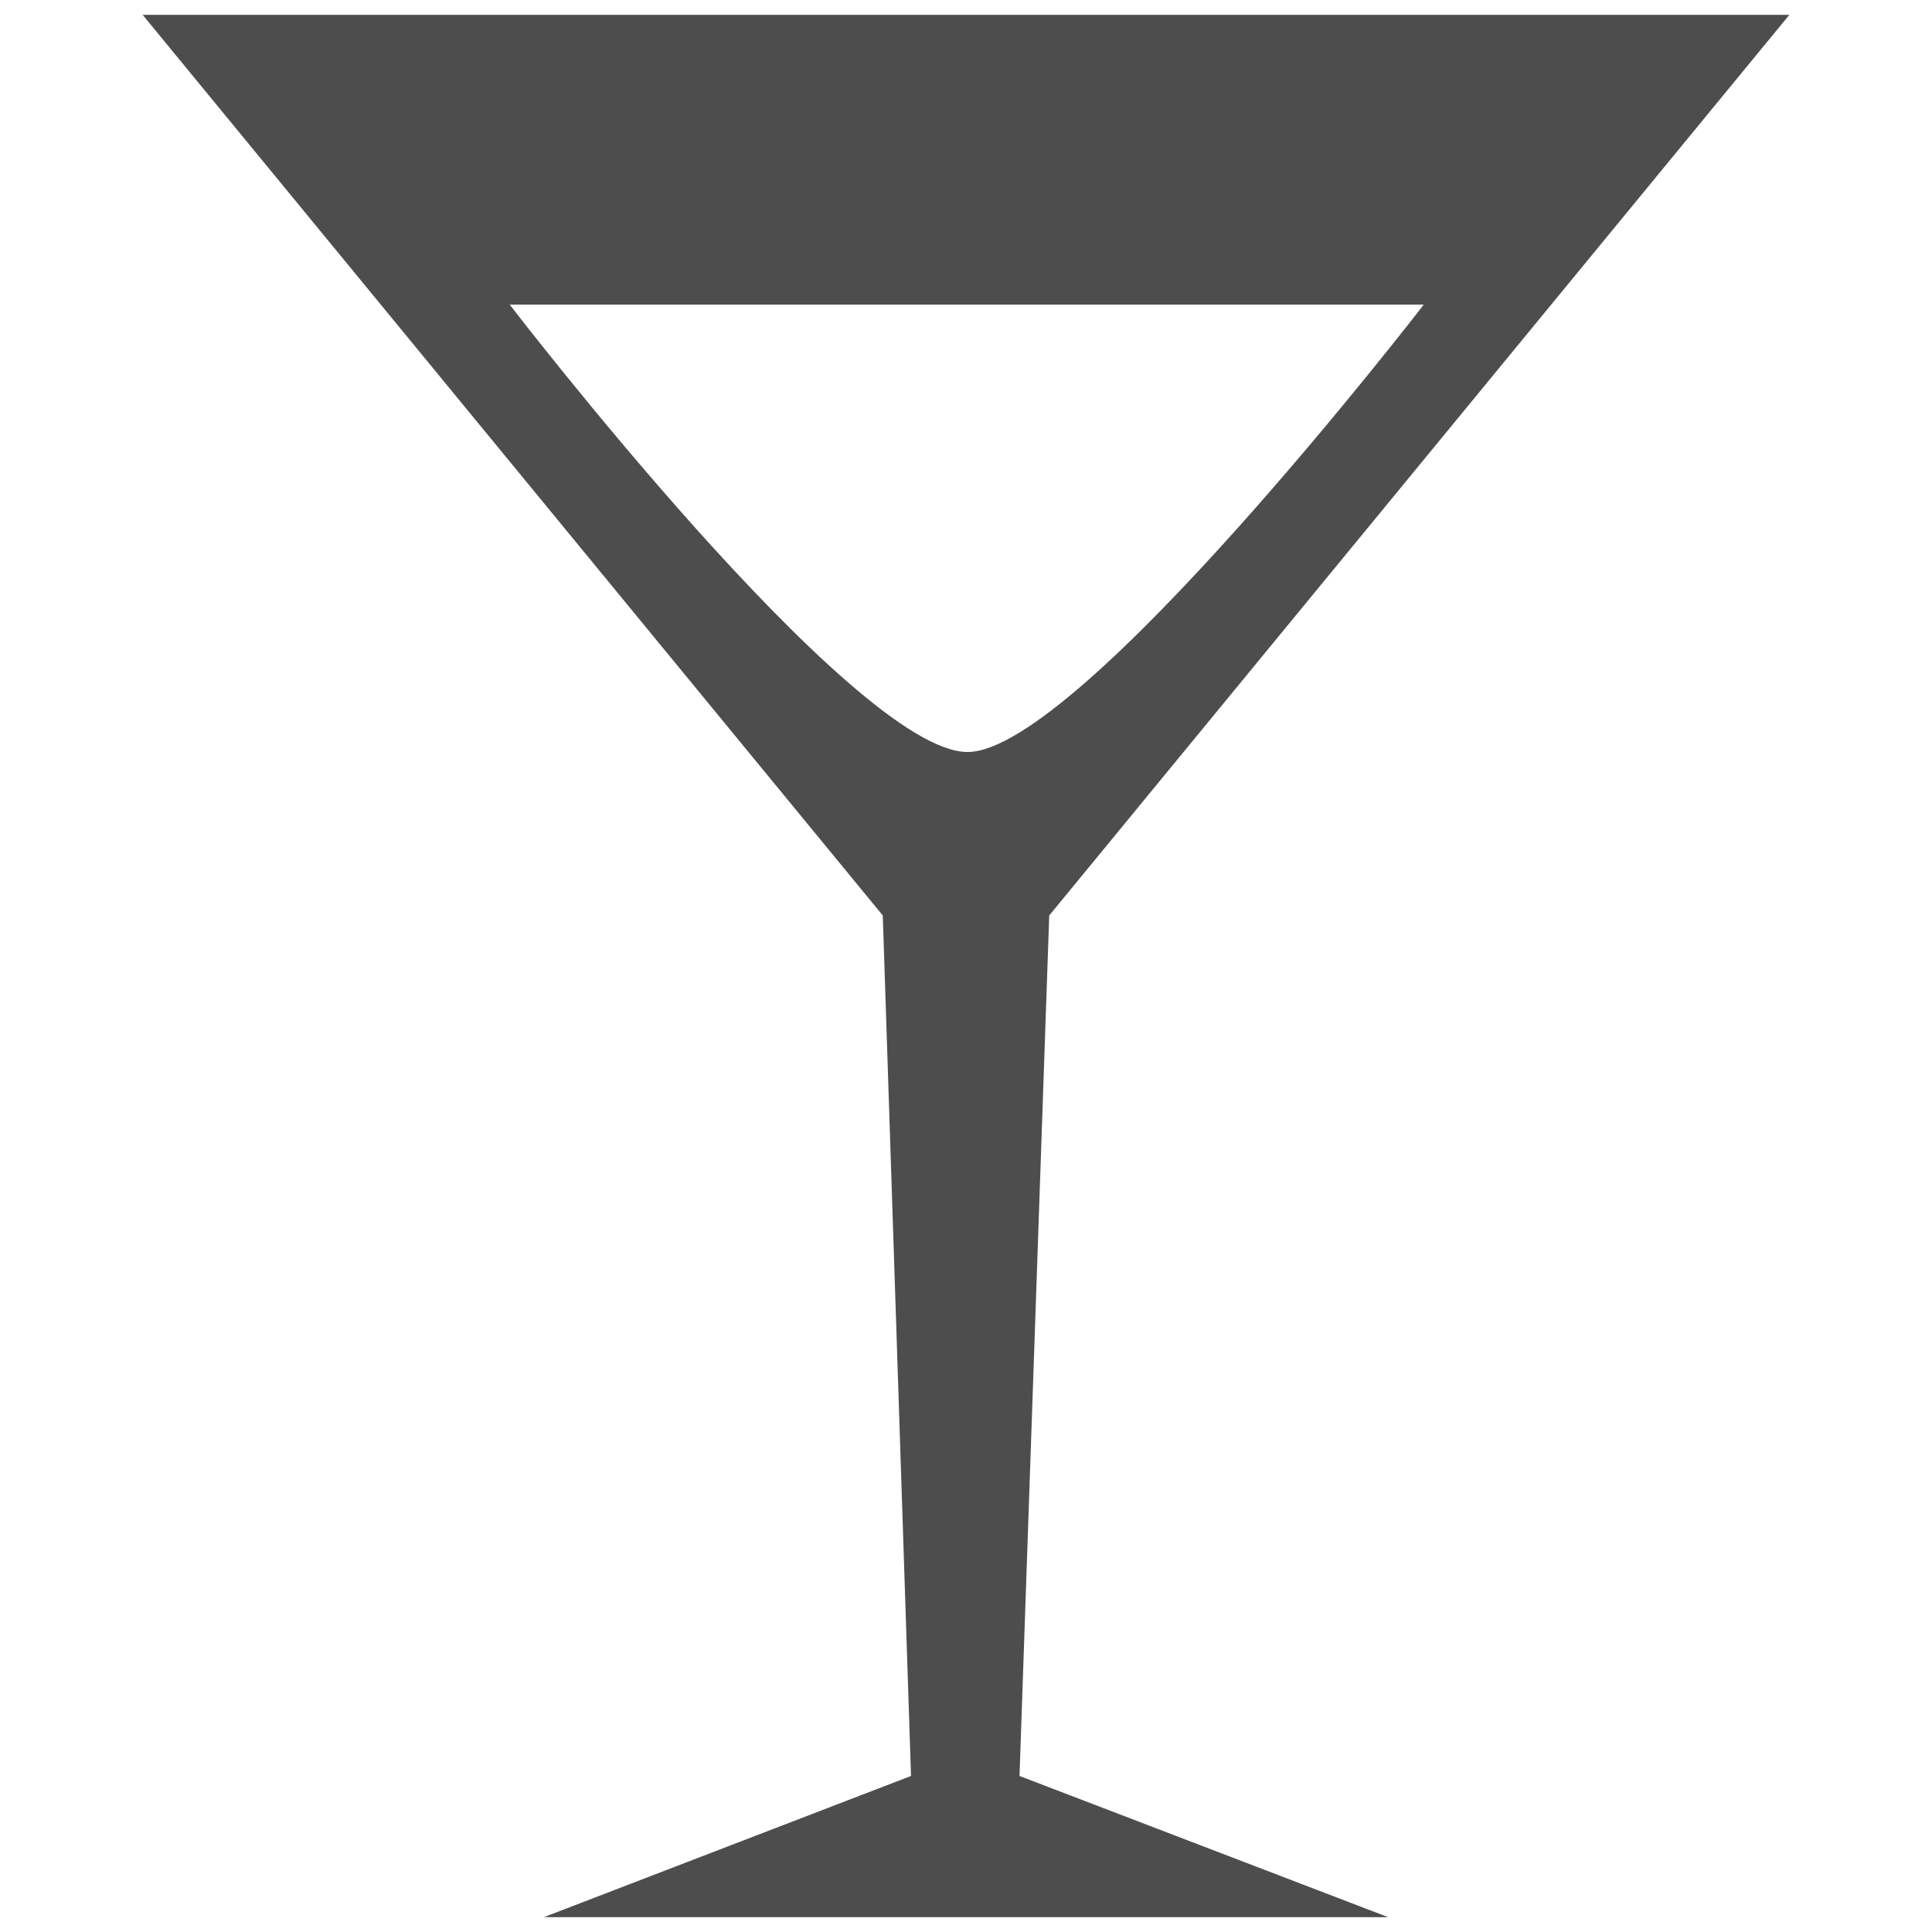<?xml version="1.0" encoding="utf-8"?>
<!-- Generator: Adobe Illustrator 19.2.1, SVG Export Plug-In . SVG Version: 6.00 Build 0)  -->
<svg version="1.1" id="Layer_1" xmlns="http://www.w3.org/2000/svg" xmlns:xlink="http://www.w3.org/1999/xlink" x="0px" y="0px"
	 viewBox="0 0 130 130" style="enable-background:new 0 0 130 130;" xml:space="preserve">
<style type="text/css">
	.st0{fill:none;}
	.st1{fill:#4D4D4D;}
</style>
<rect class="st0" width="130" height="130"/>
<path class="st1" d="M70.6,61.6L120.4,1H9.6l49.8,60.6l1.9,57.9L36.6,129h56.8l-24.8-9.5L70.6,61.6z M34.3,20.5h61.5
	c0,0-23.2,30.1-30.7,30.1C57.4,50.6,34.3,20.5,34.3,20.5z"/>
</svg>
